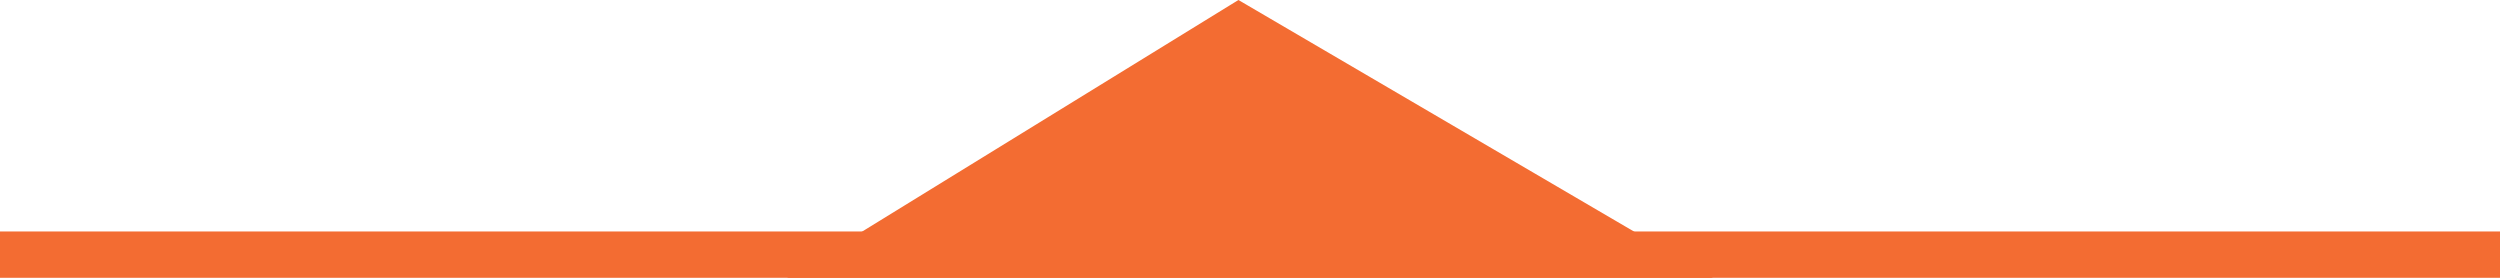 <svg xmlns="http://www.w3.org/2000/svg" width="54" height="6" viewBox="0 0 54 6">
  <g id="Group_214" data-name="Group 214" transform="translate(-1039 -129)">
    <line id="Line_4" data-name="Line 4" x2="54" transform="translate(1039 134.5)" fill="none" stroke="#f36c32" stroke-width="1"/>
    <path id="Path_223" data-name="Path 223" d="M9.75,0,20,6H0Z" transform="translate(1056 129)" fill="#f36c32"/>
  </g>
</svg>
